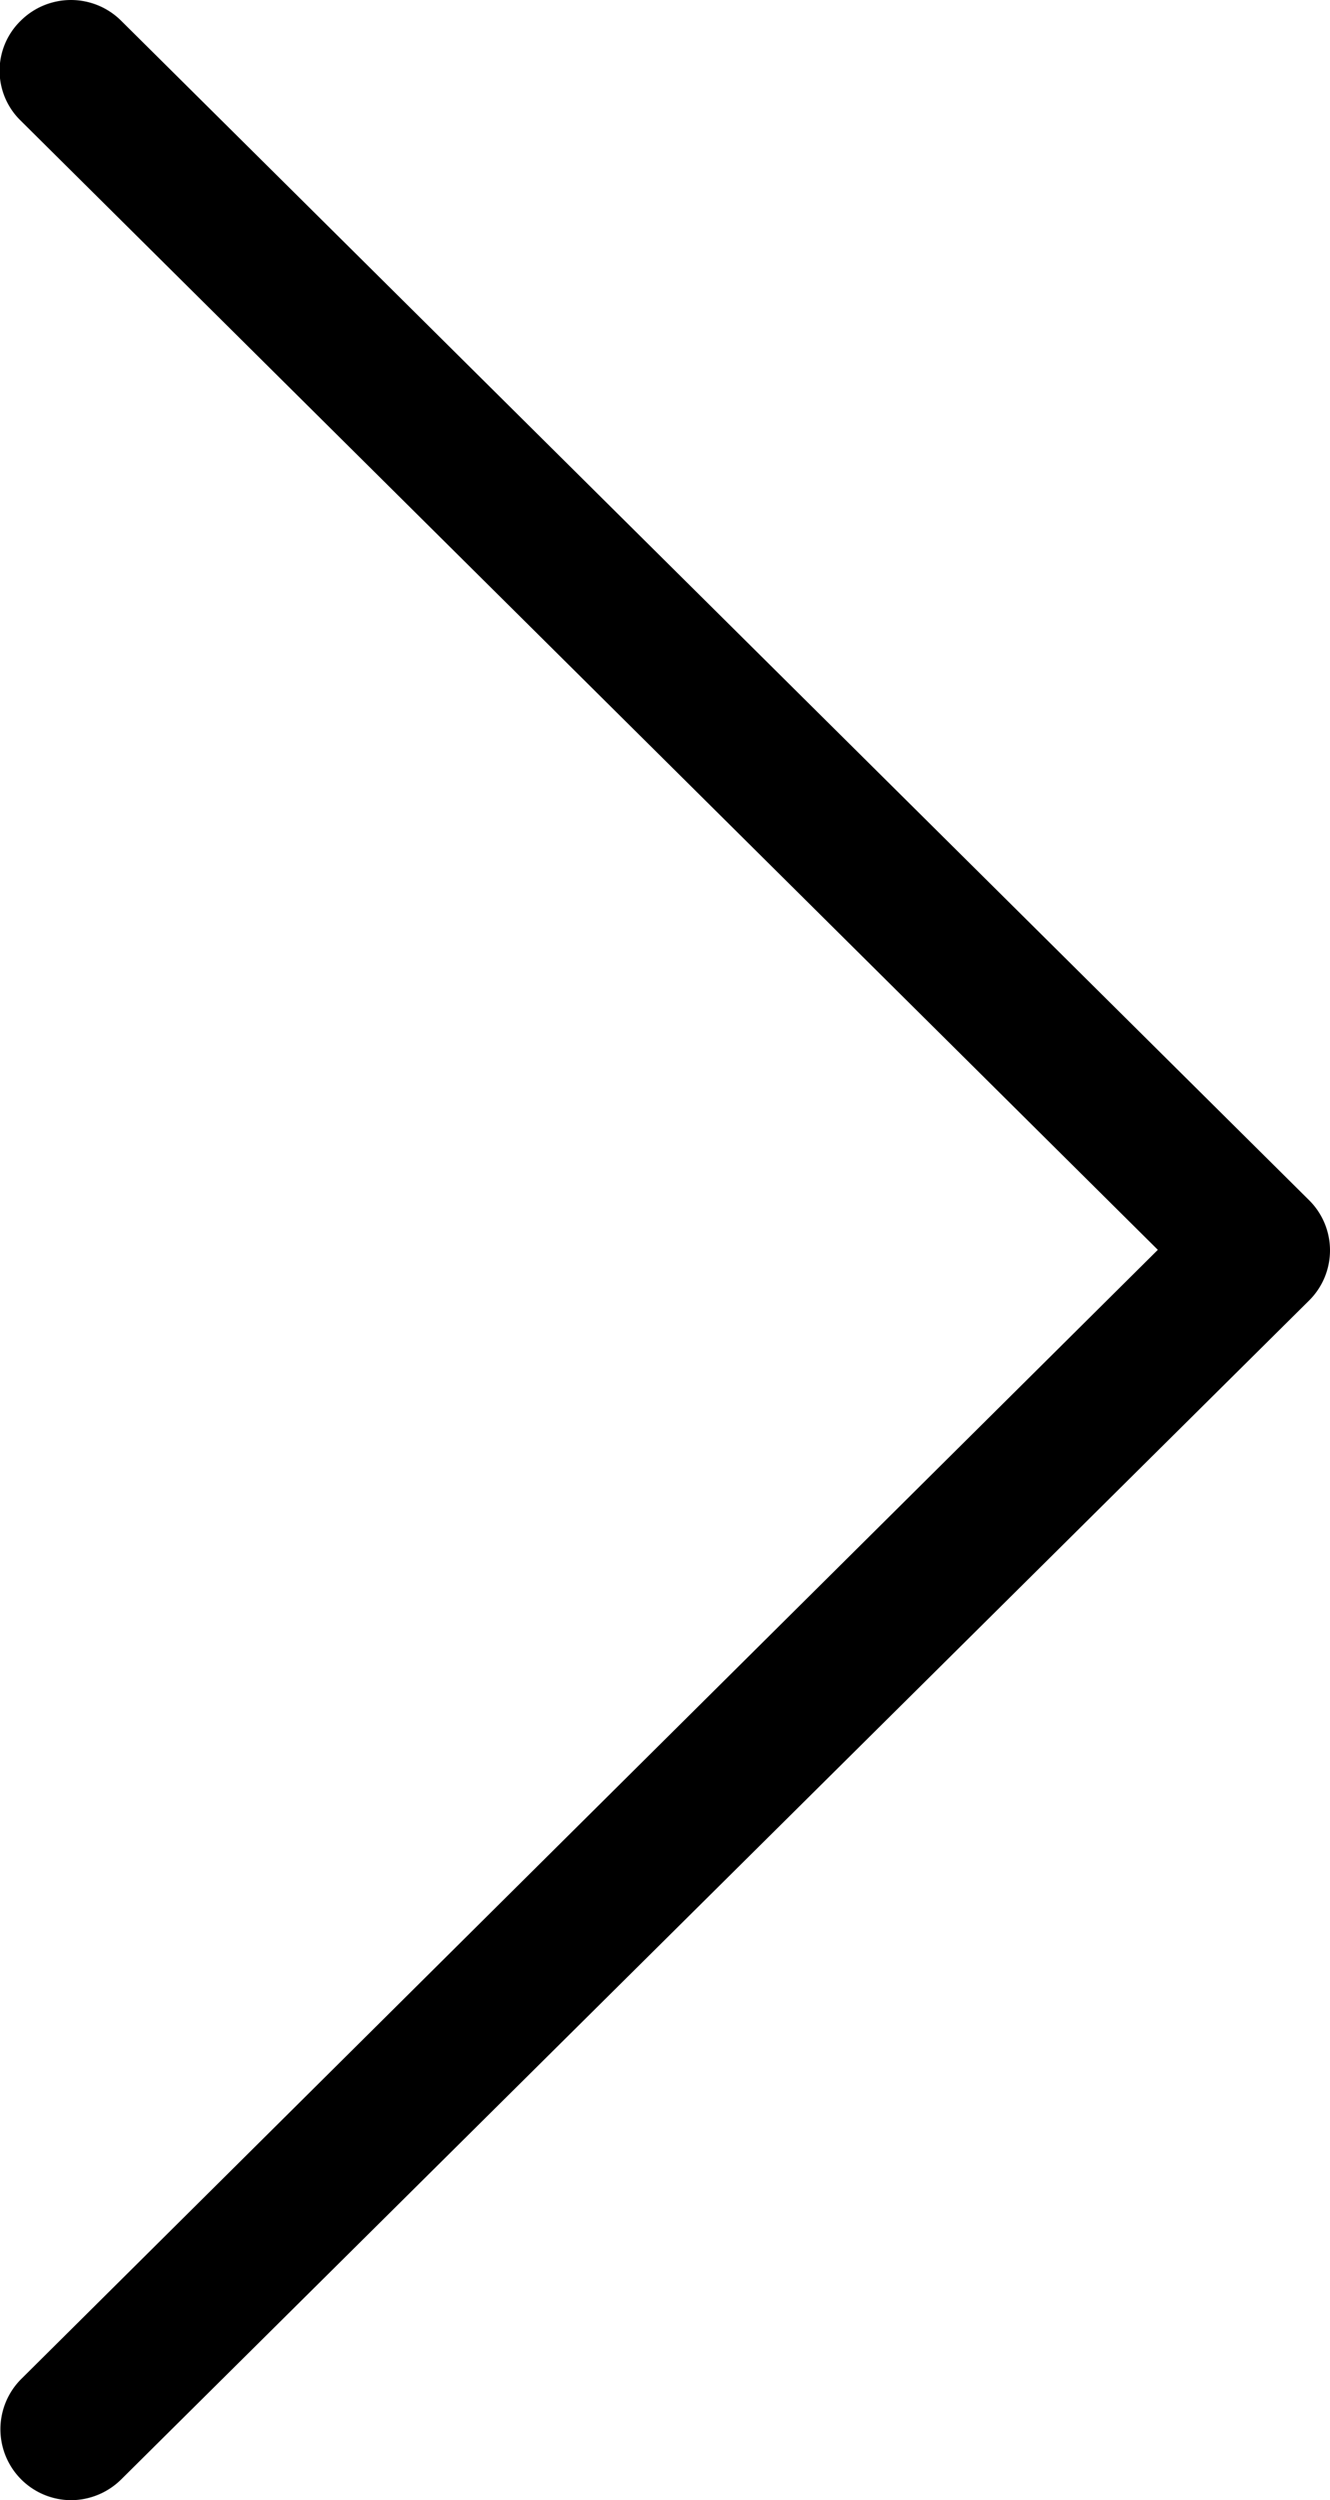 <svg xmlns="http://www.w3.org/2000/svg" width="25.03" height="47.03" viewBox="0 0 25.03 47.03">
<defs>
    <style>
      .cls-1 {
        fill-rule: evenodd;
      }
    </style>
  </defs>
  <path id="Shape_1_копия" data-name="Shape 1 копия" class="cls-1" d="M1576.79,3349.48l-21.4-21.24a1.31,1.31,0,0,1,0-1.88,1.34,1.34,0,0,1,1.89,0l22.36,22.19a1.328,1.328,0,0,1,0,1.88l-22.36,22.18a1.35,1.35,0,0,1-.94.39,1.335,1.335,0,0,1-.94-2.28Z" transform="translate(-1555 -3325.97)"/>
</svg>
